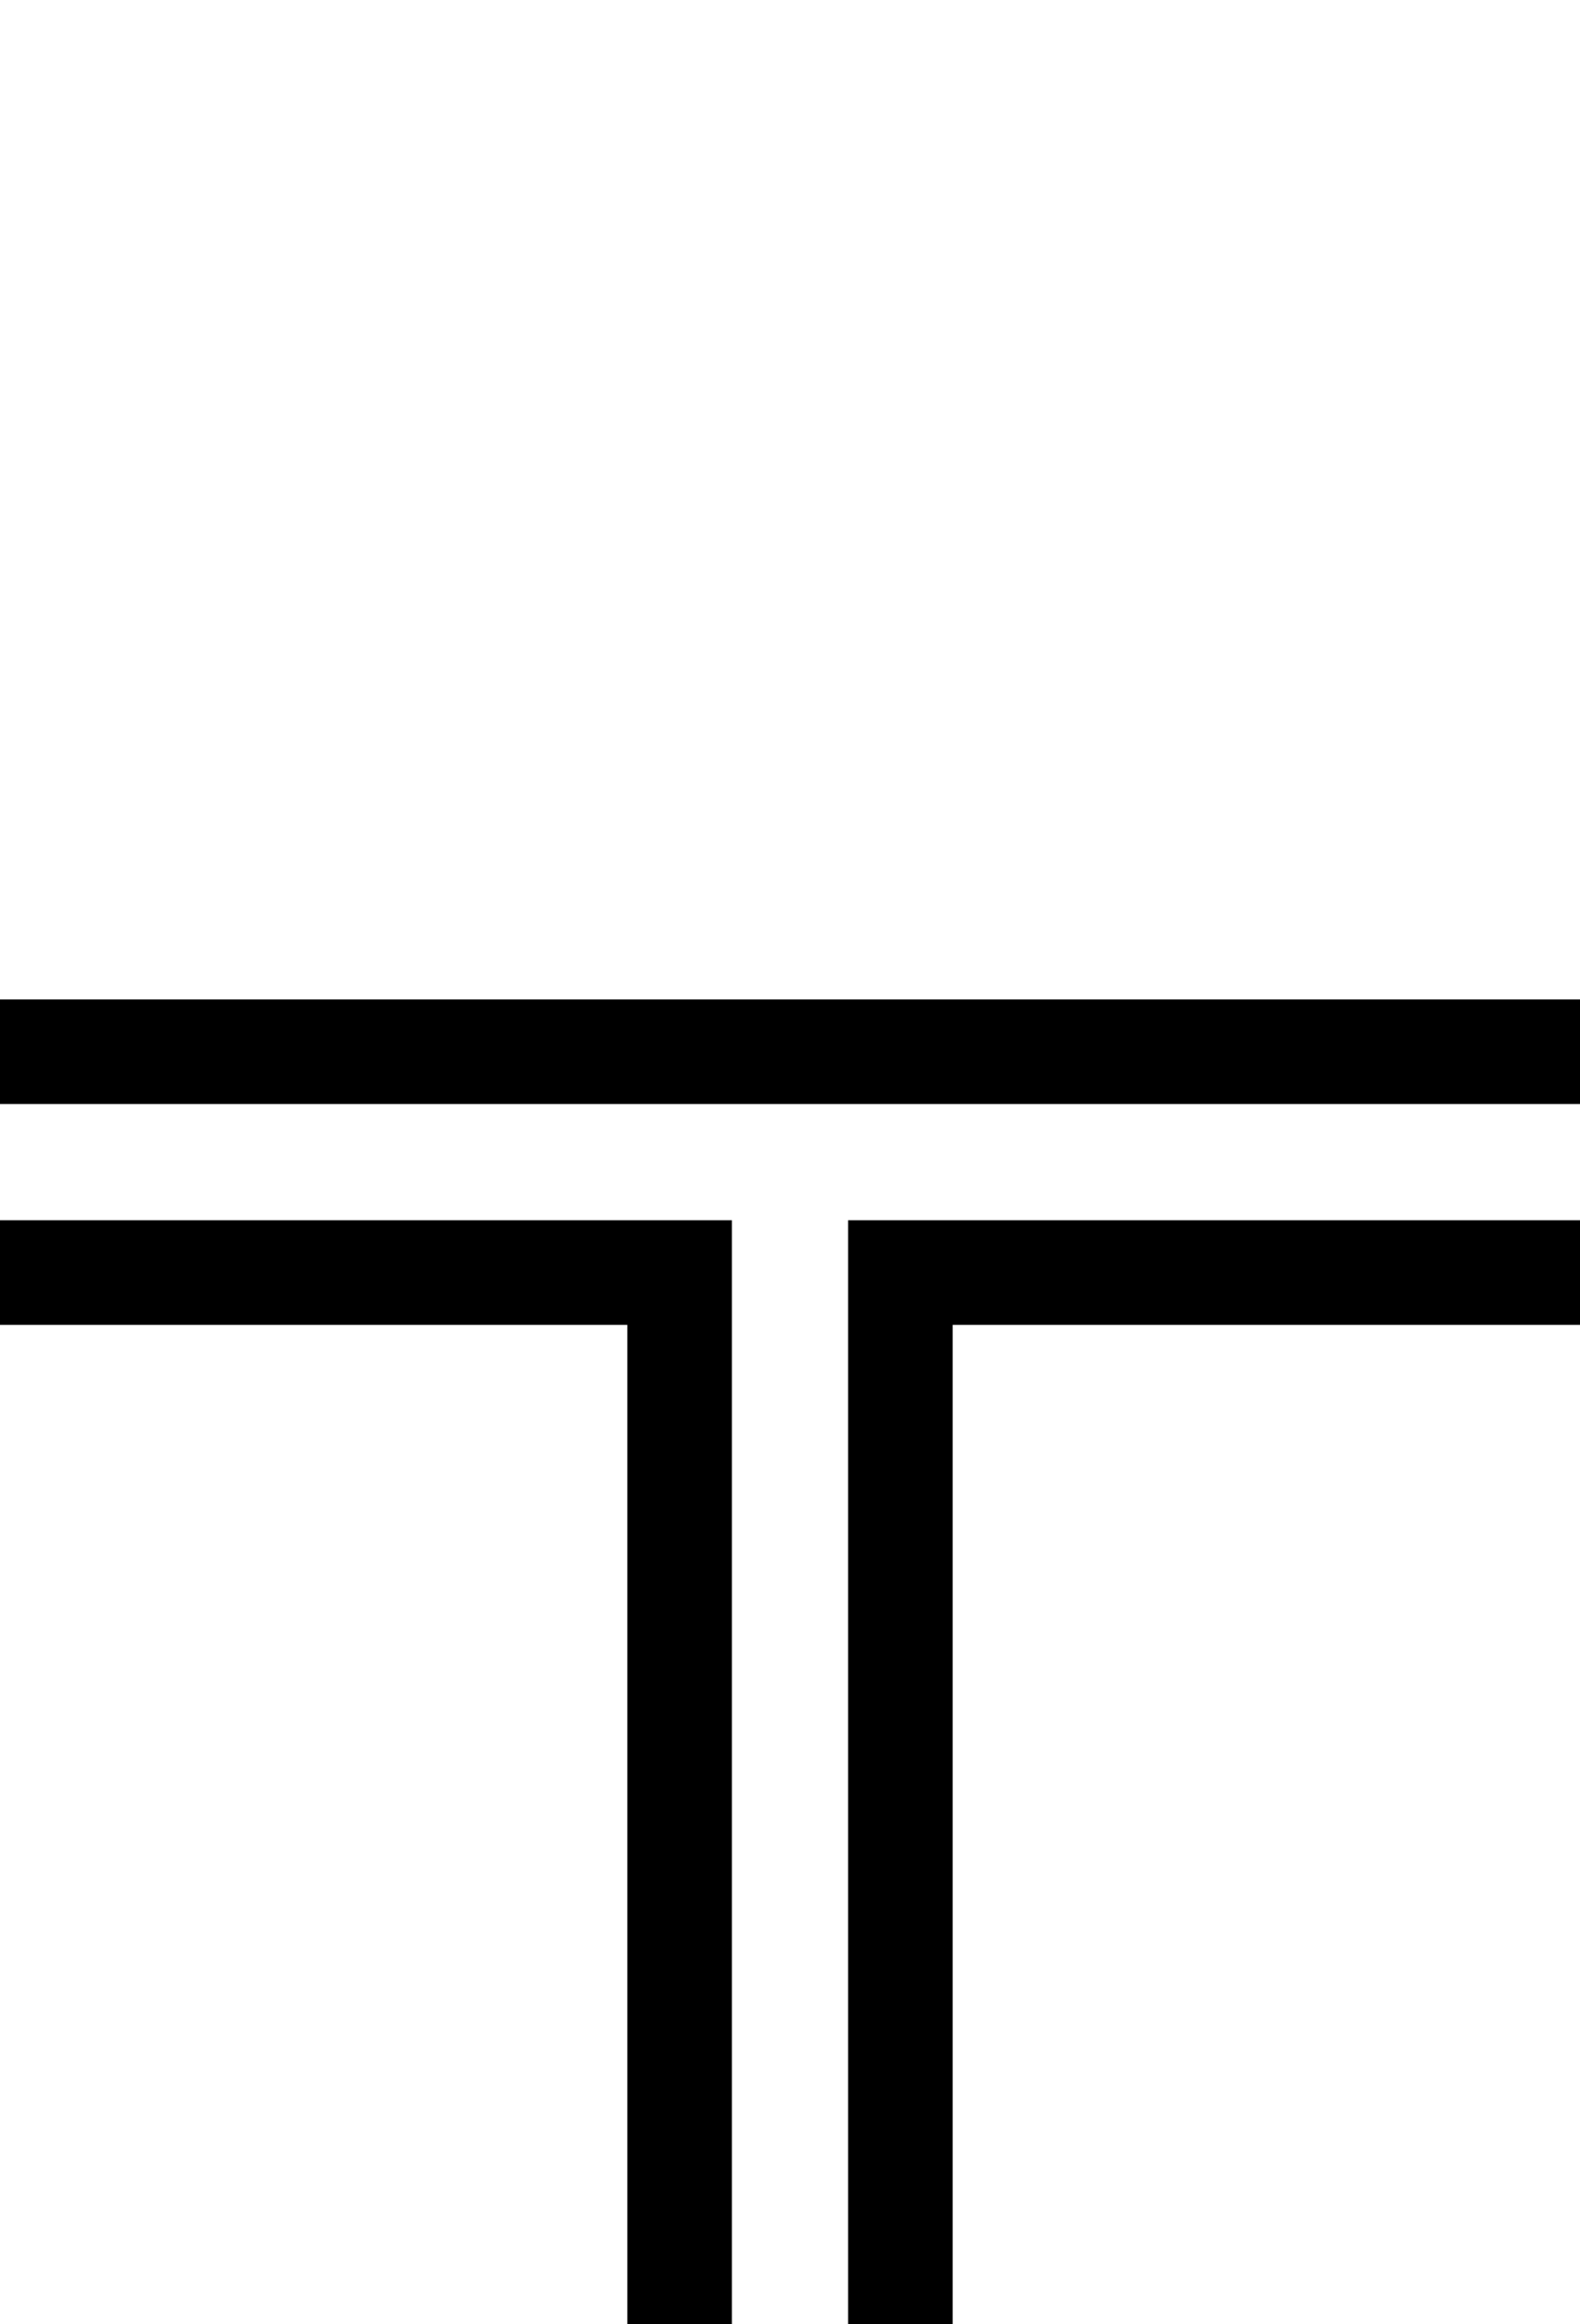 <svg version="1.1"
     width="680" height="1000"
     viewBox="160 0 680 1000"
     xmlns="http://www.w3.org/2000/svg">
<path id="glyph-2566" d="
      M160,430 l680,0 l0,45 l-680,0 l0,-45z
      m0,95 l315,0 l0,475 l-45,0 l0,-430 l-270,0 l0,-45z
      m365,0 l315,0 l0,45 l-270,0 l0,430 l-45,0 l0,-475z
      " fill-rule="evenodd" />

<![CDATA[

Copyright © 2024 Michael A. Peters for the Platillo Font.

See GUST-FONT-LICENSE.txt and LPPL.txt that should have accompanied this file.

]]>

</svg>
